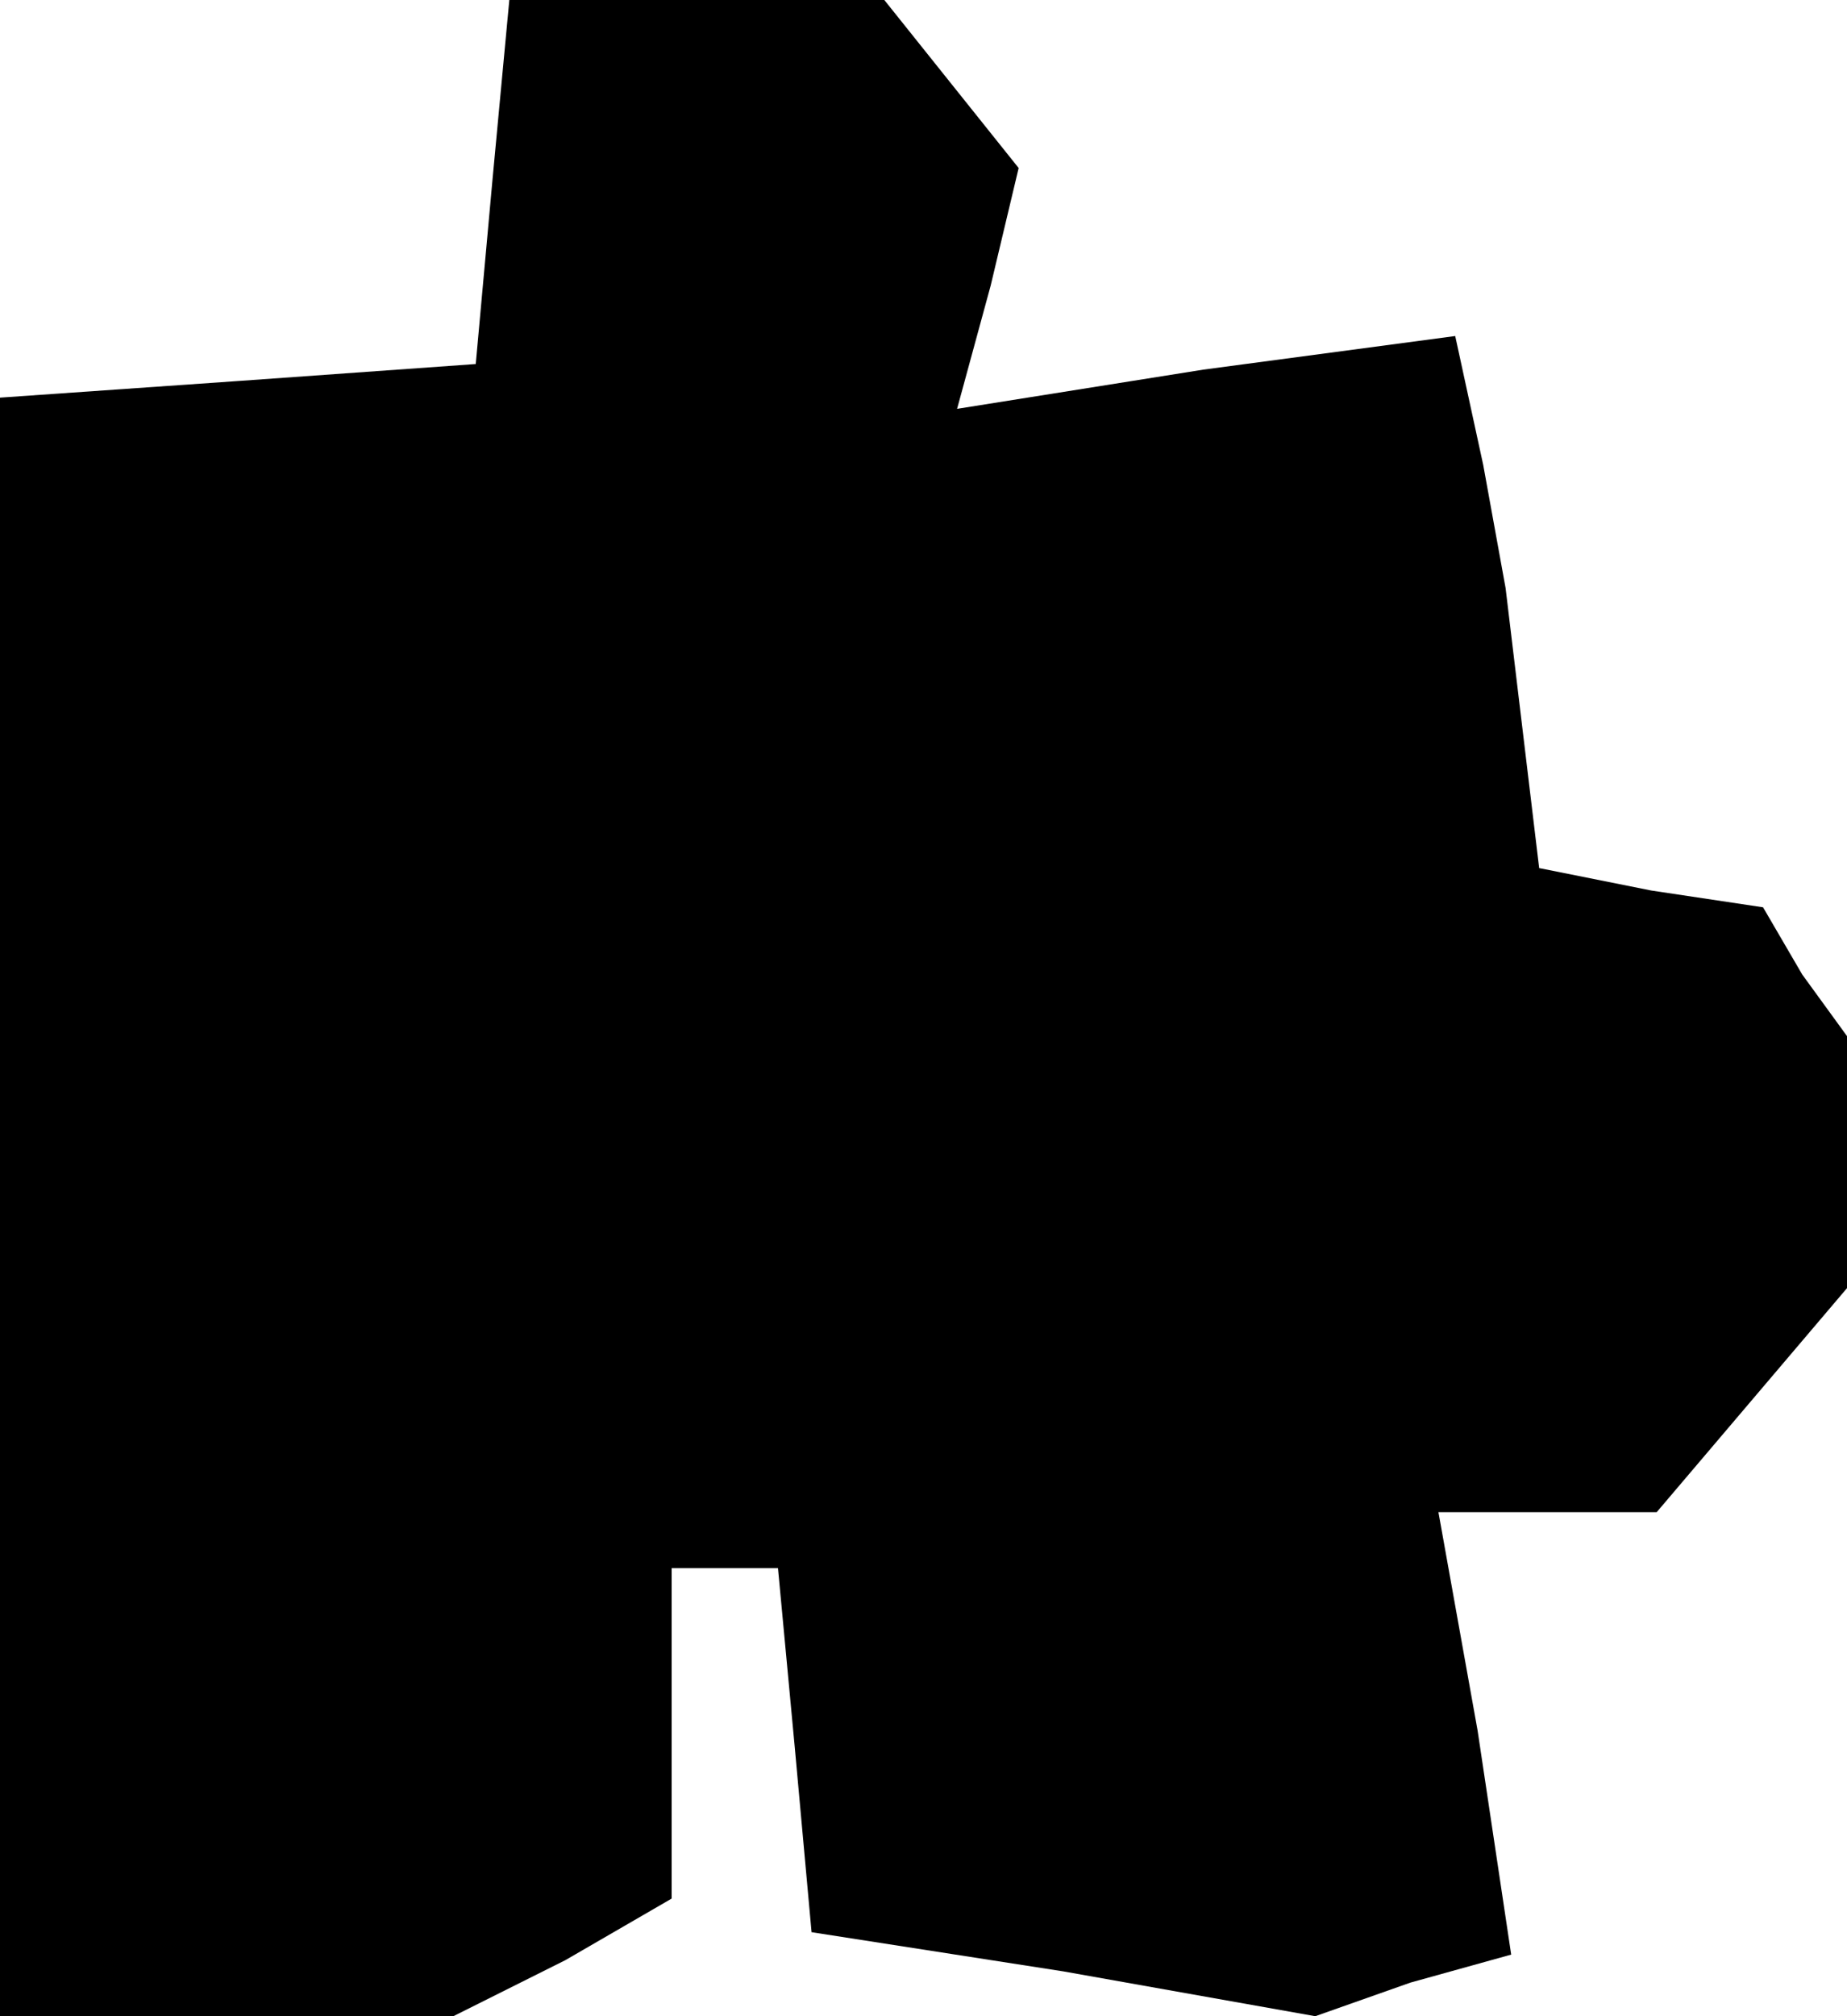 <?xml version="1.0" standalone="no"?>
<!DOCTYPE svg PUBLIC "-//W3C//DTD SVG 20010904//EN"
 "http://www.w3.org/TR/2001/REC-SVG-20010904/DTD/svg10.dtd">
<svg version="1.0" xmlns="http://www.w3.org/2000/svg"
 width="33pt" height="36pt" viewBox="0 0 33 36"
 preserveAspectRatio="xMidYMid meet">
<g transform="translate(0,36) scale(0.1,-0.1)"
fill="#000000" stroke="none">
<path d="M88 328 l-3 -33 -42 -3 -43 -3 0 -145 0 -144 41 0 40 0 20 10 19 11
0 29 0 30 9 0 10 0 3 -32 3 -33 45 -7 45 -8 17 6 18 5 -6 40 -7 39 19 0 20 0
17 20 17 20 0 23 0 22 -8 11 -7 12 -20 3 -20 4 -3 25 -3 25 -4 22 -5 23 -45
-6 -44 -7 6 22 5 21 -12 15 -12 15 -34 0 -33 0 -3 -32z"/>
</g>
</svg>
